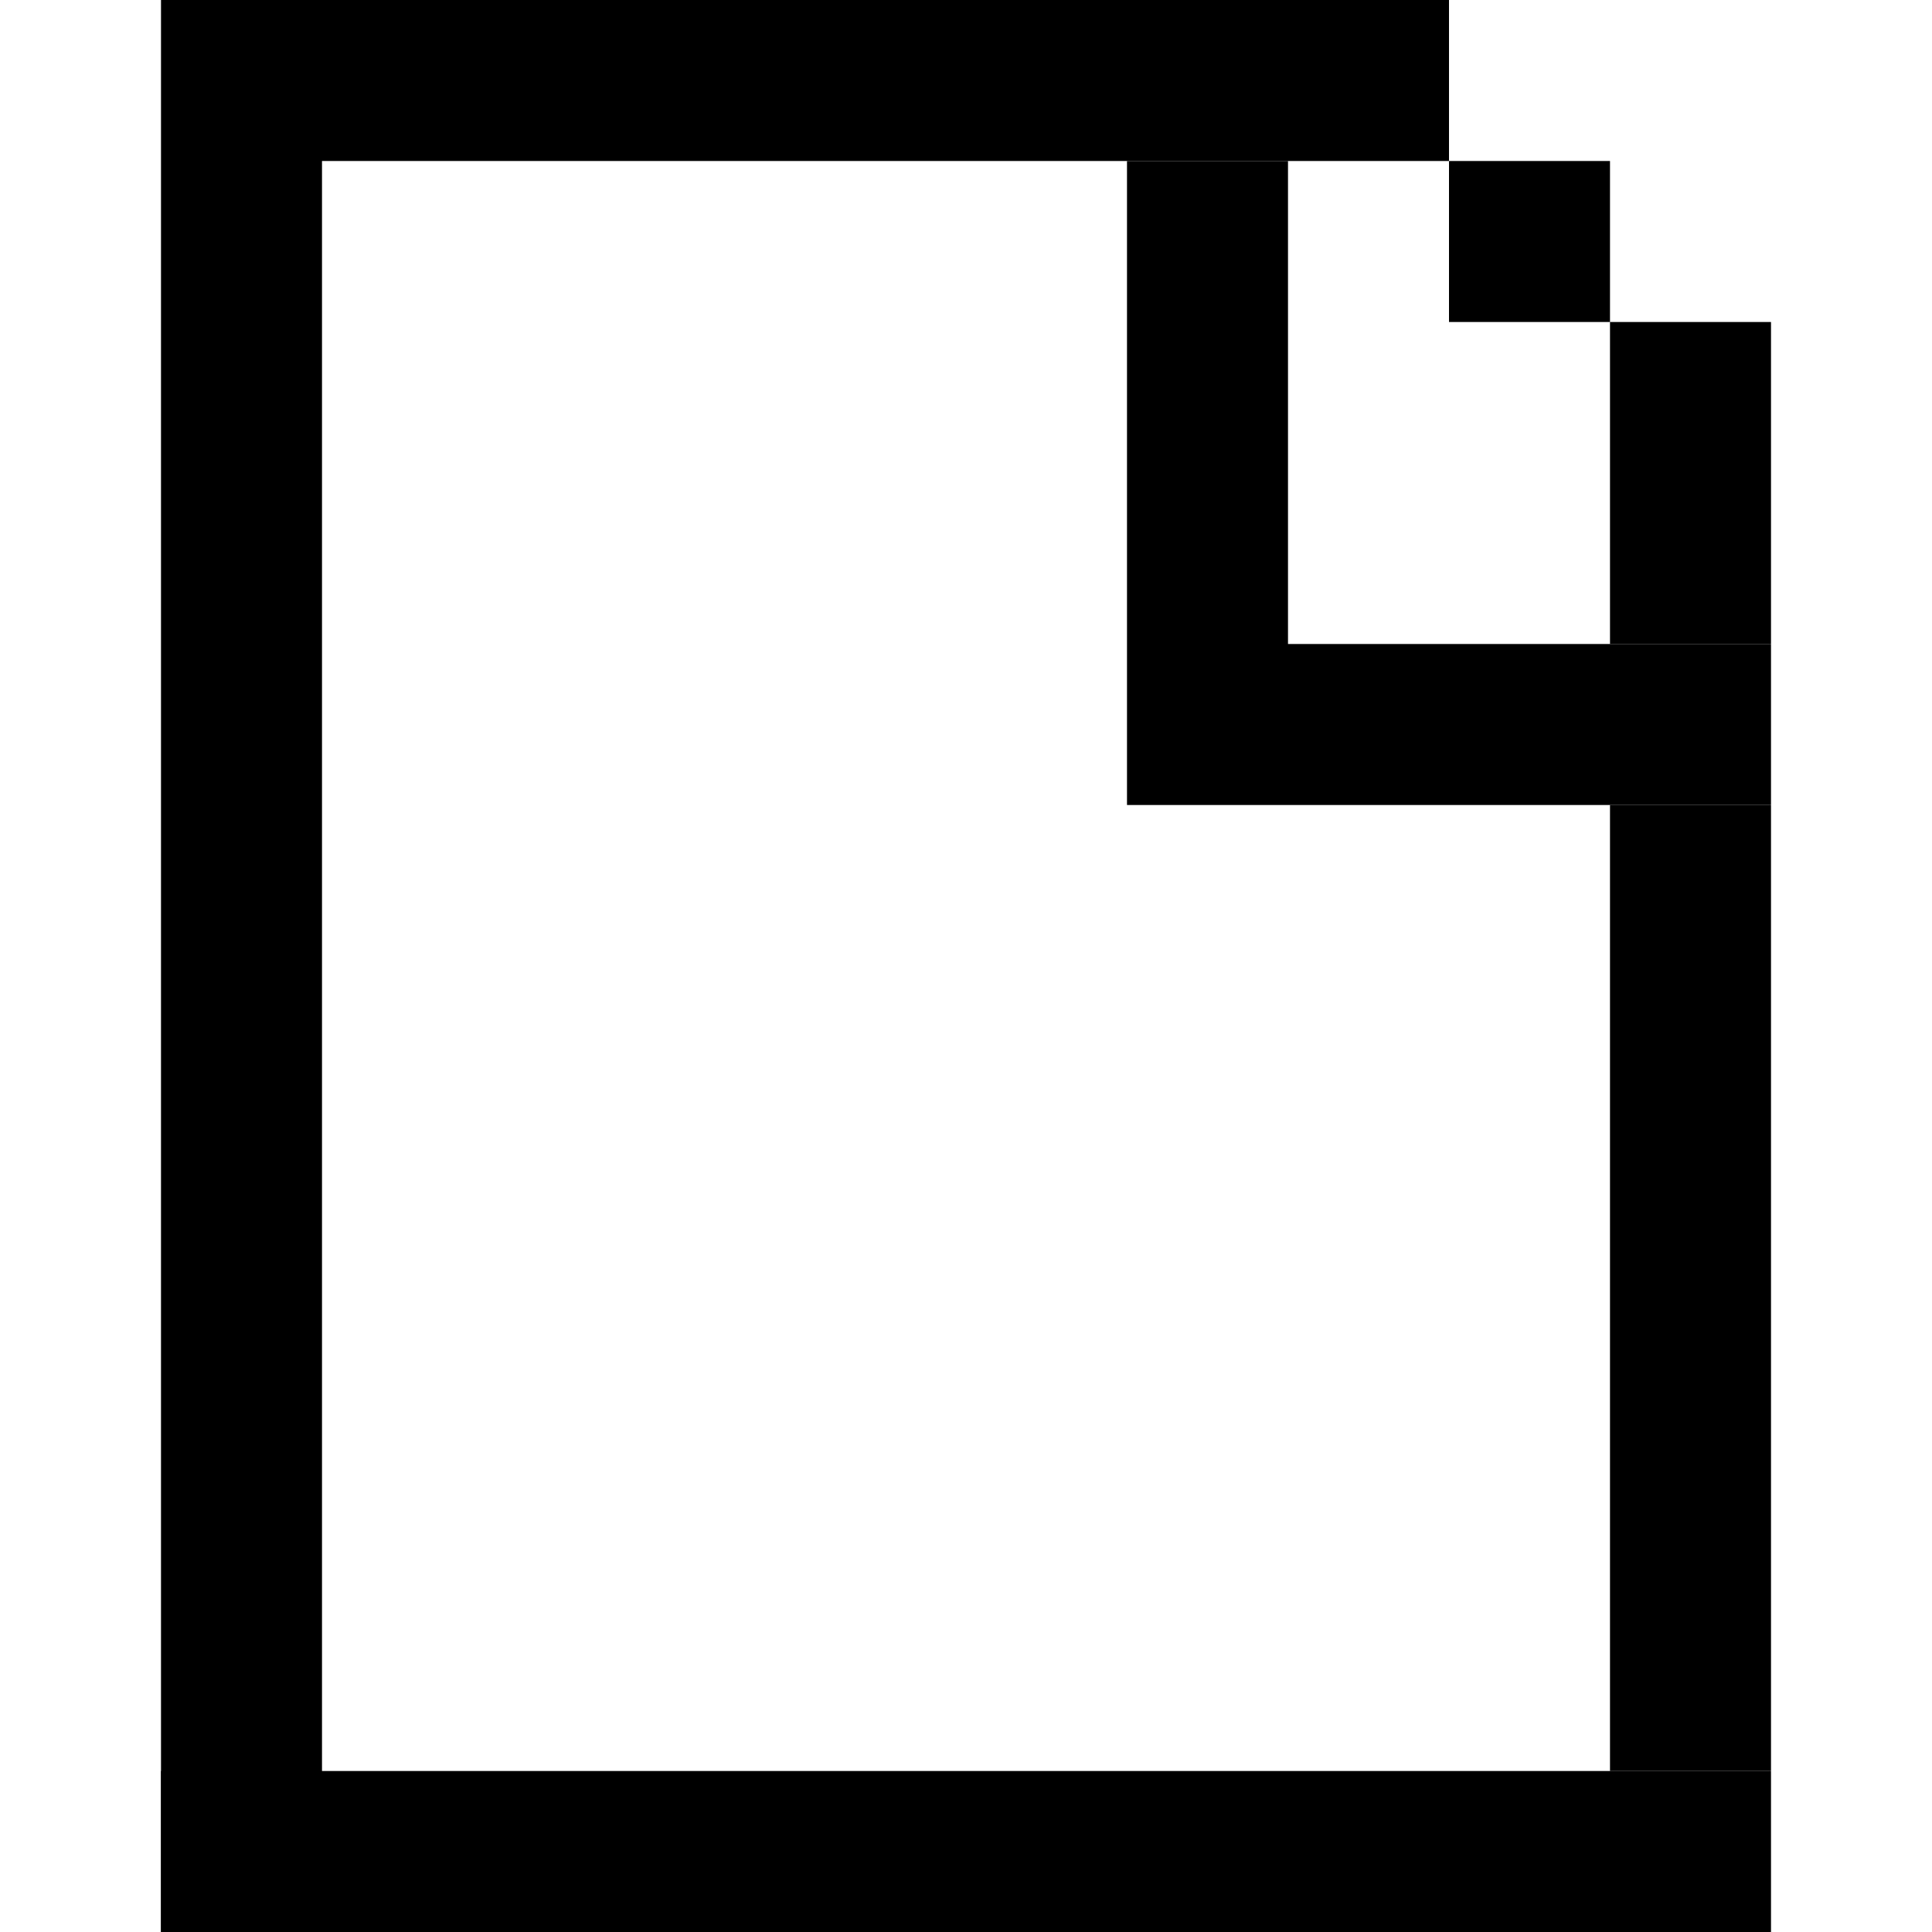 <!-- Generated by IcoMoon.io -->
<svg version="1.1" xmlns="http://www.w3.org/2000/svg" viewBox="0 0 12 12">
<title>document</title>
<path d="M7 5v-4h1v3h3v1h-4z"></path>
<path d="M9 0v1h-7v11h-1v-12h8zM11 2v2h-1v-2h1zM10 1v1h-1v-1h1z"></path>
<path d="M1 11h10v1h-10v-1z"></path>
<path d="M10 5h1v6h-1v-6z"></path>
</svg>
